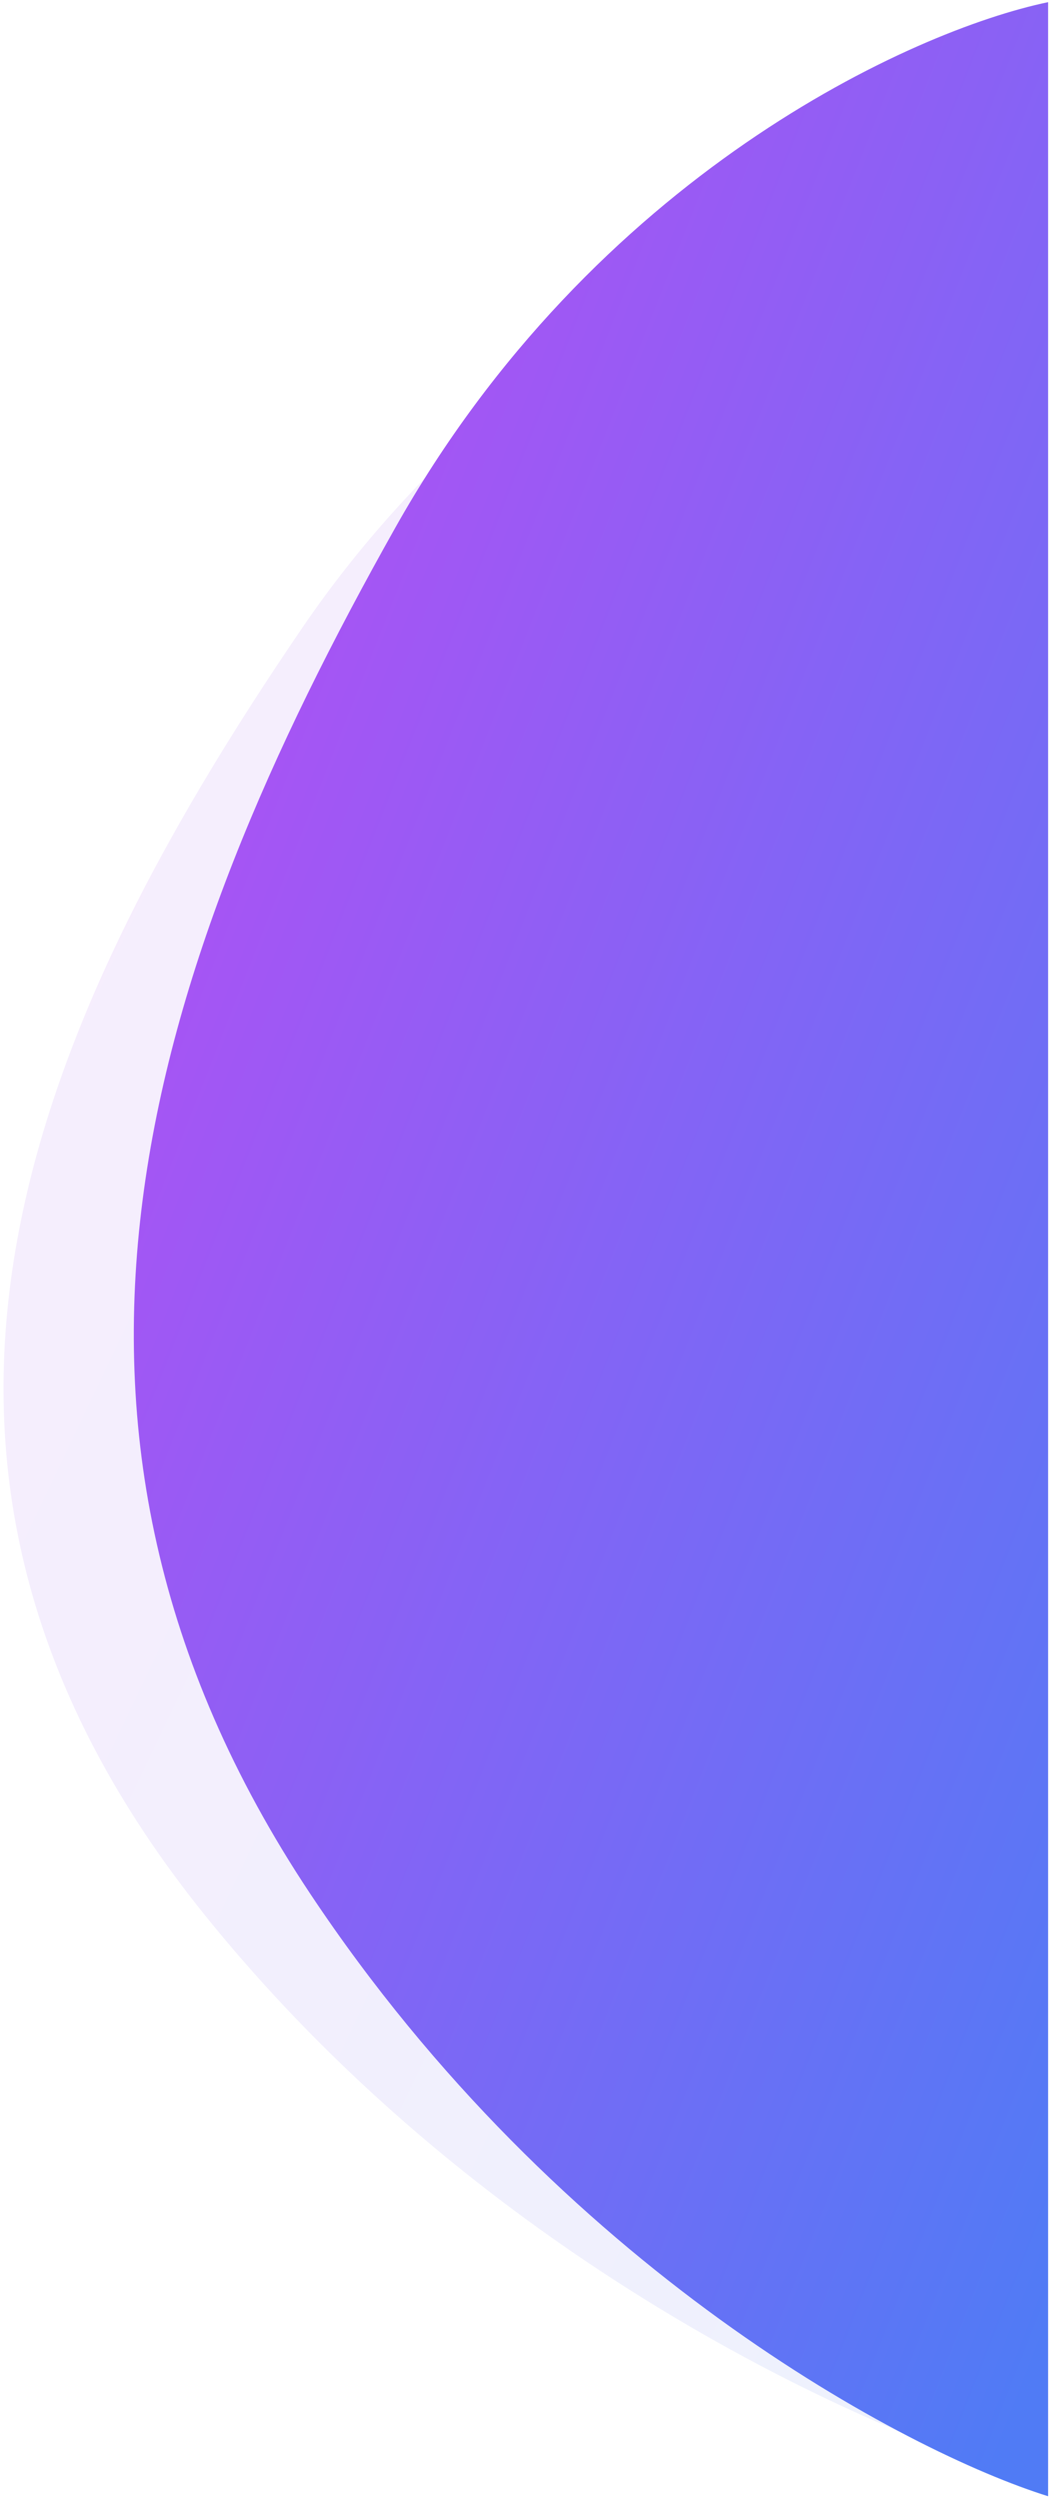 <svg width="209" height="498" fill="none" xmlns="http://www.w3.org/2000/svg"><path opacity=".1" d="M60.238 125.043c45.221-66.298 117.898-93.396 148.583-98.658v468.297c-32.3-8.331-111.114-42.62-167.963-113.128-71.061-88.134-37.146-173.638 19.38-256.511z" fill="url(#paint0_linear_142_834)"/><path d="M78.77 105.099C118.351 34.762 181.963 6.013 208.821.431v496.826c-28.272-8.839-97.255-45.217-147.014-120.02C-.391 283.733 29.294 193.021 78.77 105.099z" fill="url(#paint1_linear_142_834)"/><defs><linearGradient id="paint0_linear_142_834" x1=".701" y1="26.385" x2="340.603" y2="188.574" gradientUnits="userSpaceOnUse"><stop stop-color="#C049F4"/><stop offset="1" stop-color="#507BF5"/></linearGradient><linearGradient id="paint1_linear_142_834" x1="26.659" y1=".431" x2="342.896" y2="124.923" gradientUnits="userSpaceOnUse"><stop stop-color="#C049F4"/><stop offset="1" stop-color="#507BF5"/></linearGradient></defs></svg>